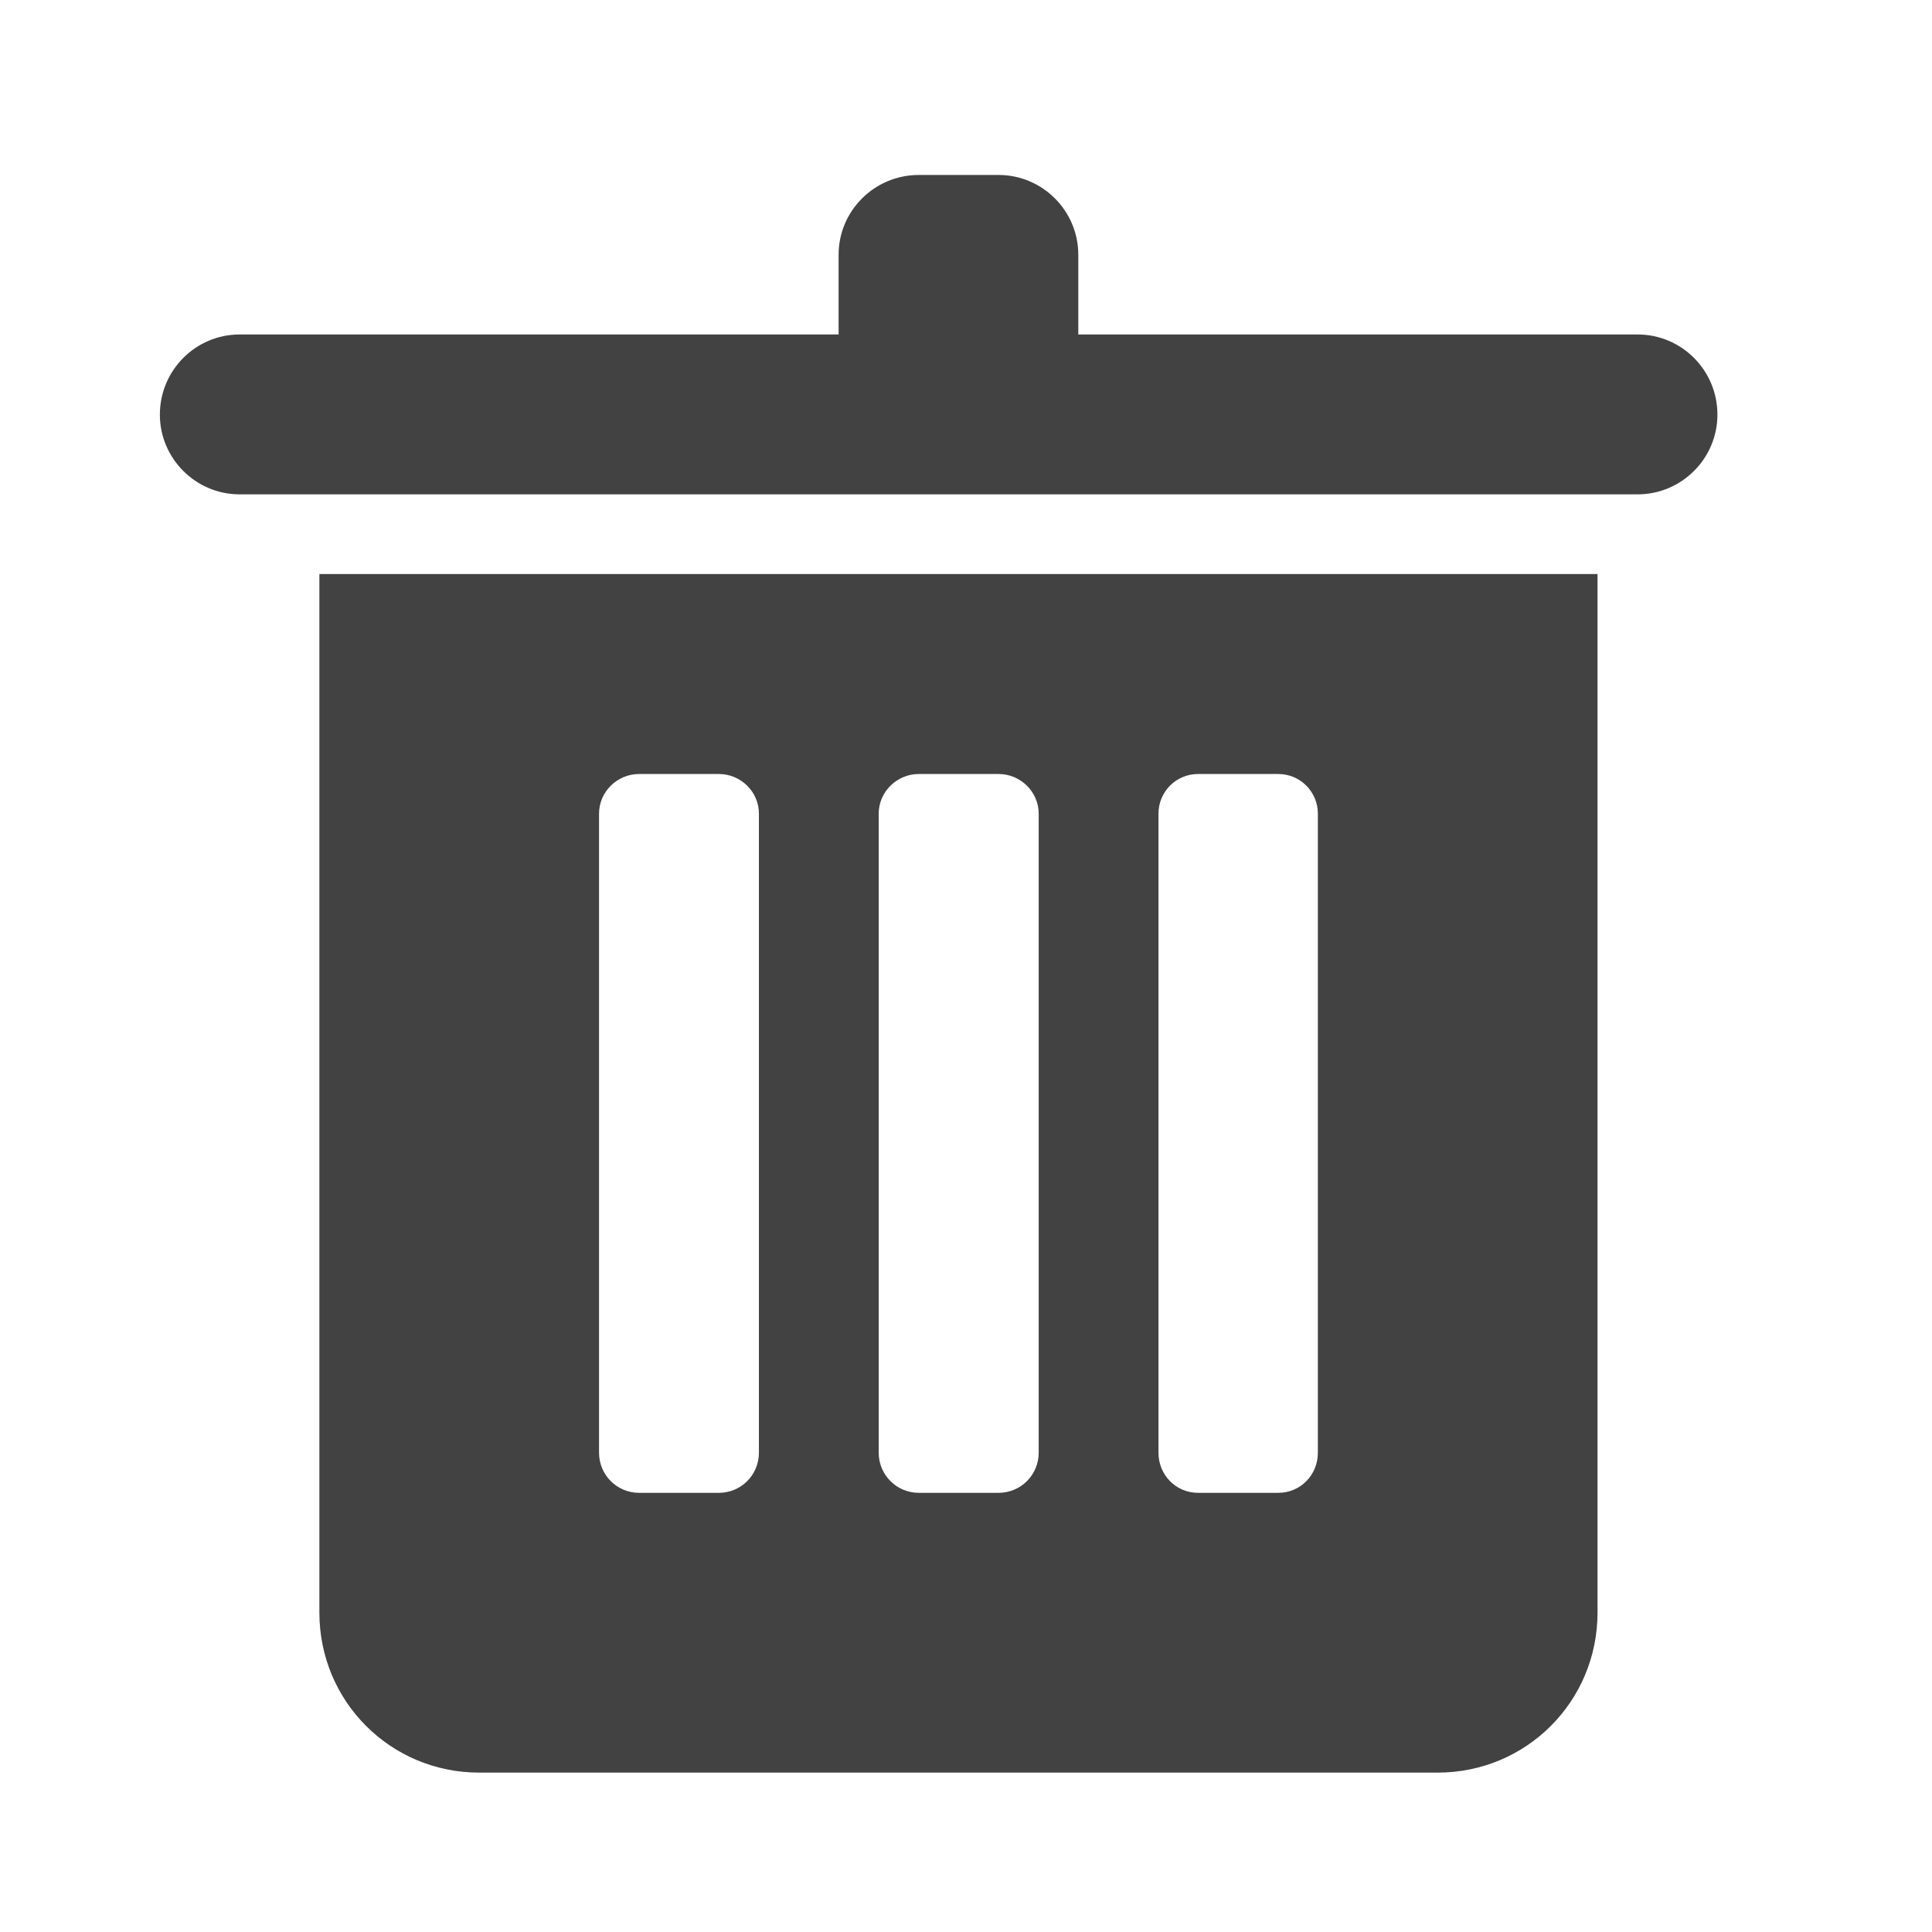 <?xml version="1.0" encoding="UTF-8"?>
<svg xmlns="http://www.w3.org/2000/svg" xmlns:xlink="http://www.w3.org/1999/xlink" width="16px" height="16px" viewBox="0 0 16 16" version="1.1">
<g id="surface1">
<path style=" stroke:none;fill-rule:nonzero;fill:rgb(25.882%,25.882%,25.882%);fill-opacity:1;" d="M 3.309 4.754 L 2.645 4.754 L 2.645 13.355 C 2.645 14.09 3.234 14.68 3.969 14.68 L 11.906 14.68 C 12.641 14.68 13.23 14.09 13.23 13.355 L 13.23 4.754 Z M 5.293 6.41 L 5.953 6.41 C 6.137 6.41 6.285 6.559 6.285 6.738 L 6.285 12.031 C 6.285 12.215 6.137 12.363 5.953 12.363 L 5.293 12.363 C 5.109 12.363 4.961 12.215 4.961 12.031 L 4.961 6.738 C 4.961 6.559 5.109 6.41 5.293 6.41 Z M 7.609 6.41 L 8.27 6.41 C 8.453 6.41 8.602 6.559 8.602 6.738 L 8.602 12.031 C 8.602 12.215 8.453 12.363 8.27 12.363 L 7.609 12.363 C 7.426 12.363 7.277 12.215 7.277 12.031 L 7.277 6.738 C 7.277 6.559 7.426 6.41 7.609 6.41 Z M 9.922 6.41 L 10.586 6.41 C 10.77 6.41 10.914 6.559 10.914 6.738 L 10.914 12.031 C 10.914 12.215 10.77 12.363 10.586 12.363 L 9.922 12.363 C 9.738 12.363 9.594 12.215 9.594 12.031 L 9.594 6.738 C 9.594 6.559 9.738 6.41 9.922 6.41 Z M 9.922 6.41 "/>
<path style=" stroke:none;fill-rule:nonzero;fill:rgb(25.882%,25.882%,25.882%);fill-opacity:1;" d="M 1.984 2.77 L 13.562 2.77 C 13.926 2.77 14.223 3.066 14.223 3.434 C 14.223 3.797 13.926 4.094 13.562 4.094 L 1.984 4.094 C 1.621 4.094 1.324 3.797 1.324 3.434 C 1.324 3.066 1.621 2.77 1.984 2.77 Z M 1.984 2.77 "/>
<path style=" stroke:none;fill-rule:nonzero;fill:rgb(25.882%,25.882%,25.882%);fill-opacity:1;" d="M 7.609 1.449 L 8.27 1.449 C 8.633 1.449 8.93 1.746 8.93 2.109 L 8.93 2.77 C 8.93 3.137 8.633 3.434 8.27 3.434 L 7.609 3.434 C 7.242 3.434 6.945 3.137 6.945 2.77 L 6.945 2.109 C 6.945 1.746 7.242 1.449 7.609 1.449 Z M 7.609 1.449 "/>
</g>
</svg>
